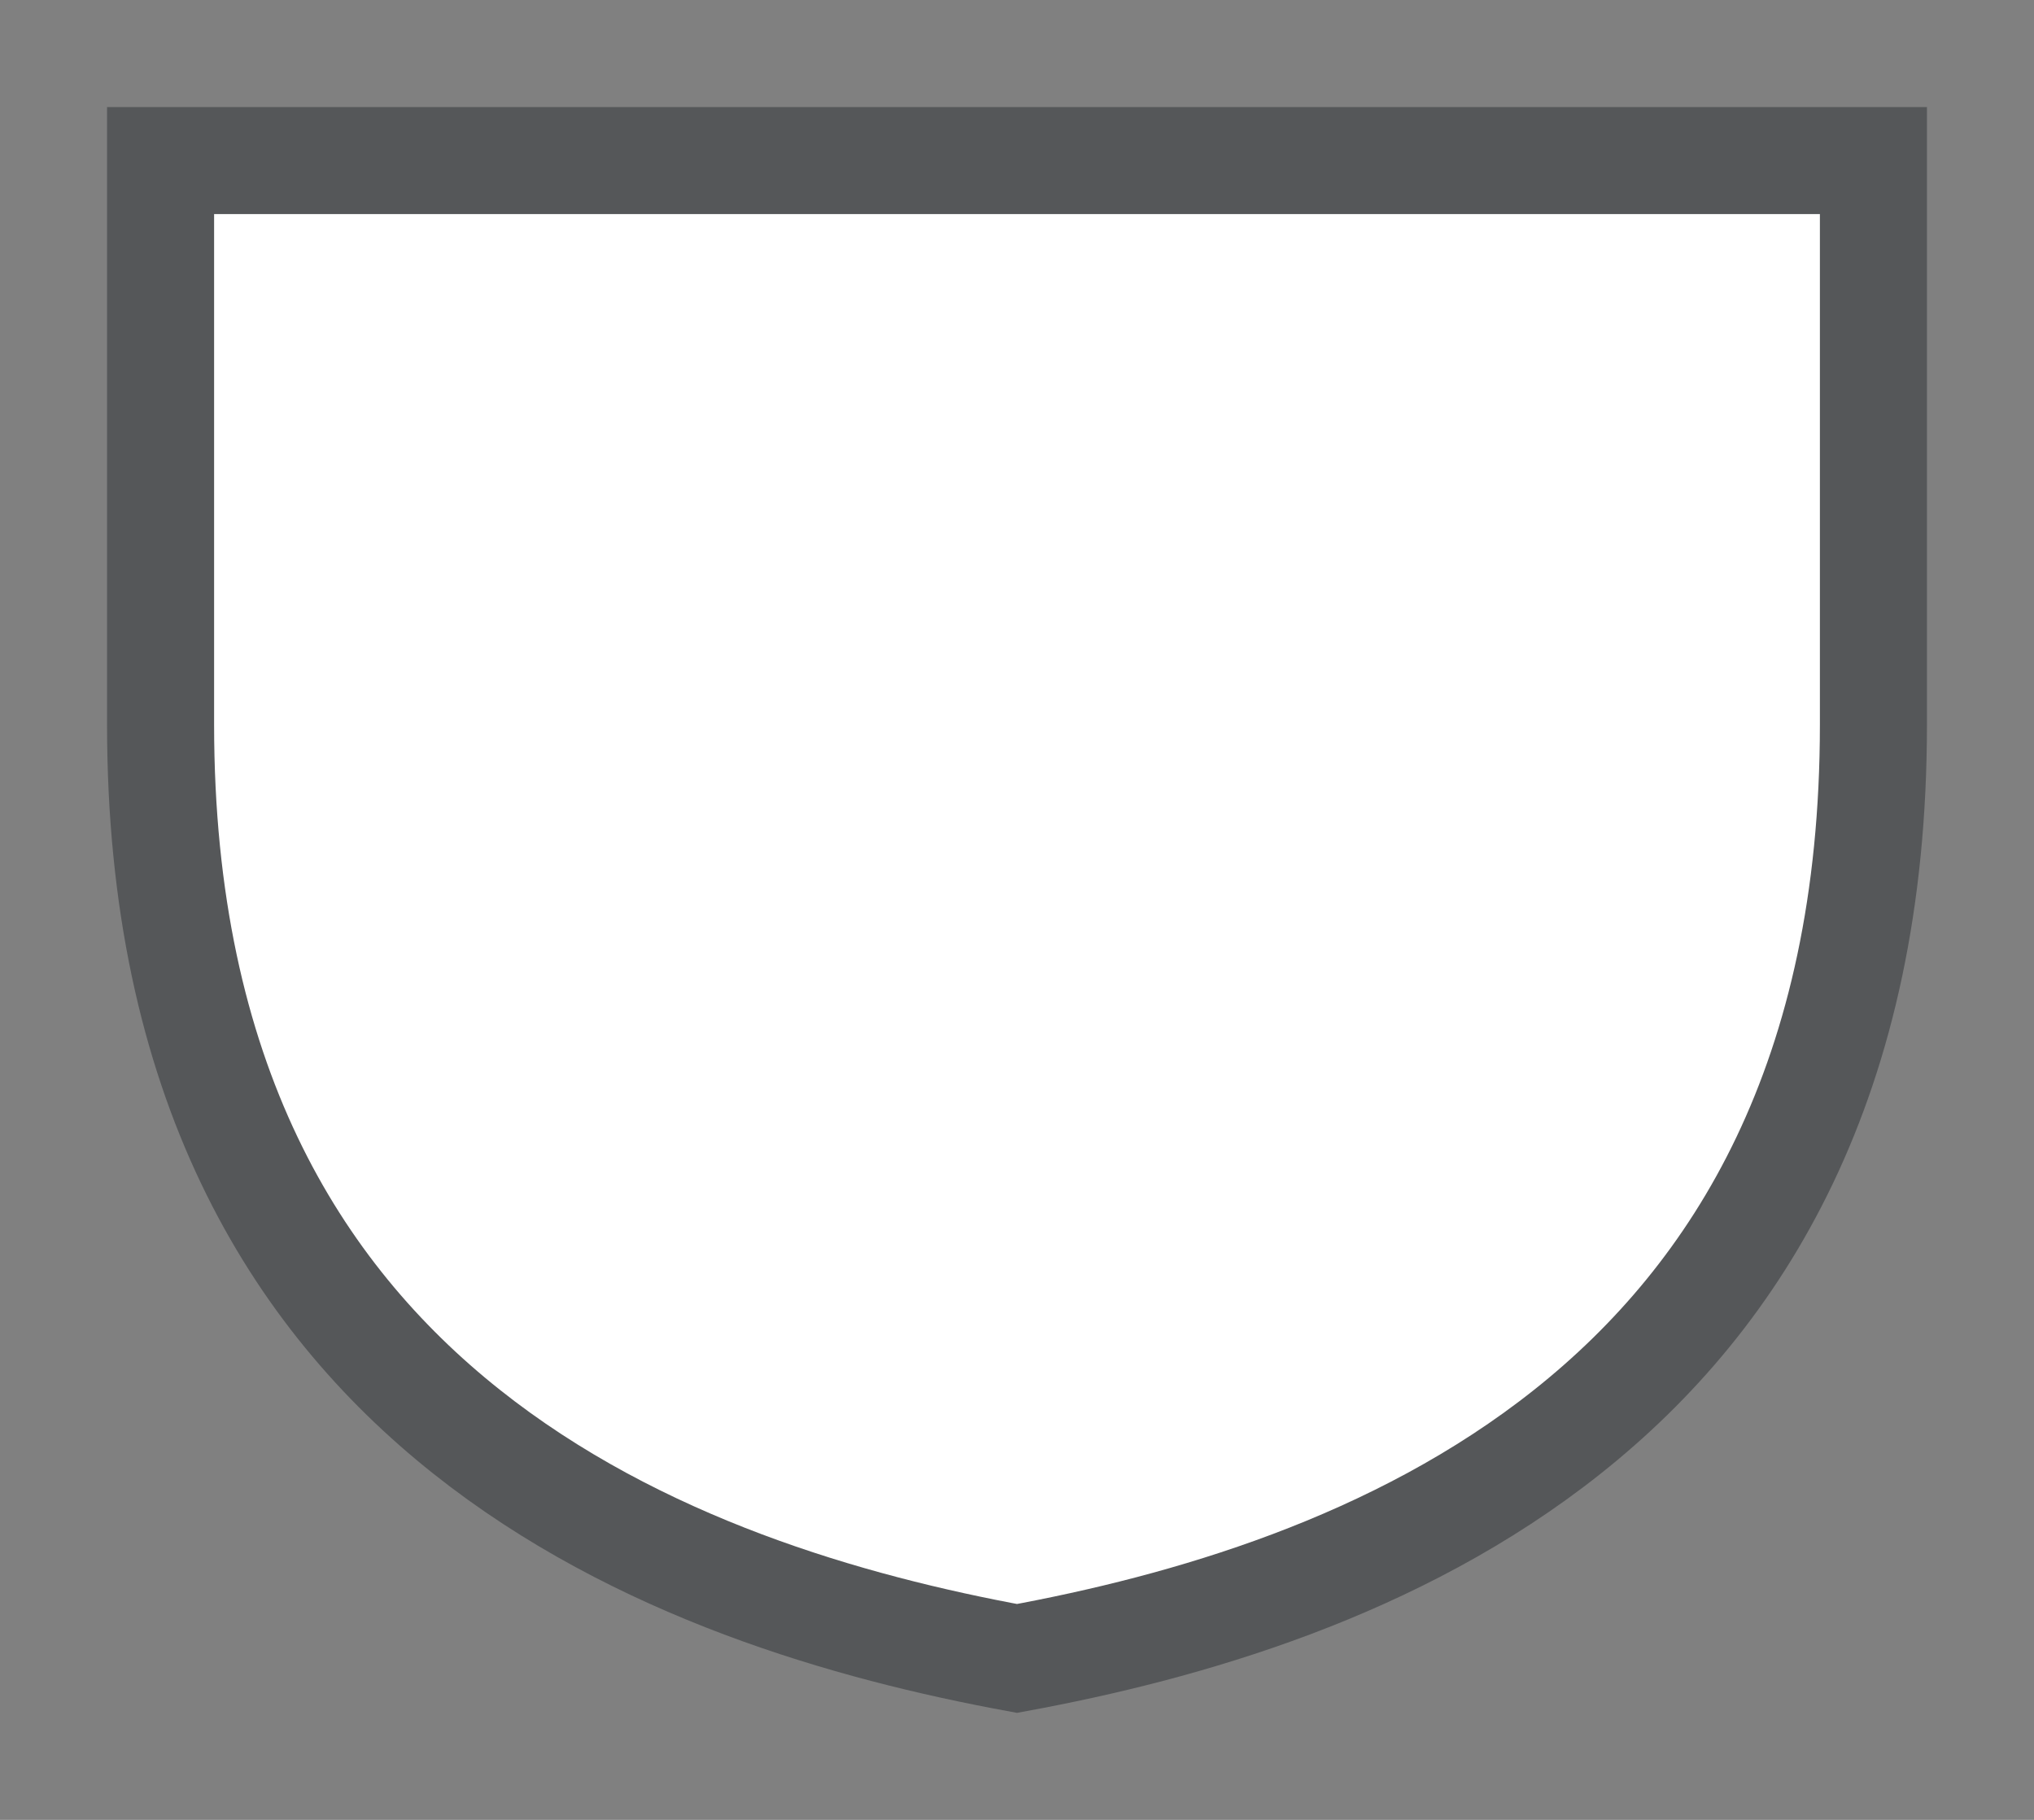<svg width="19" height="17" viewBox="0 0 19 17" fill="none" xmlns="http://www.w3.org/2000/svg">
<rect x="0" y="0" width="19" height="17" fill="#808080" stroke="none"/>
<g id="hybrid / simpleshield_g_01">
<g id="simpleshield_g_base">
<g id="stretchable-items">
<path id="shape01" d="M1.5 1.5H17.5V6.769C17.5 10.082 16.245 12.1 14.643 13.373C13.047 14.642 11.064 15.204 9.5 15.492C7.936 15.204 5.953 14.642 4.357 13.373C2.755 12.1 1.5 10.082 1.5 6.769V1.5Z" fill="white" stroke="#555759"/>
</g>
</g>
</g>
</svg>
